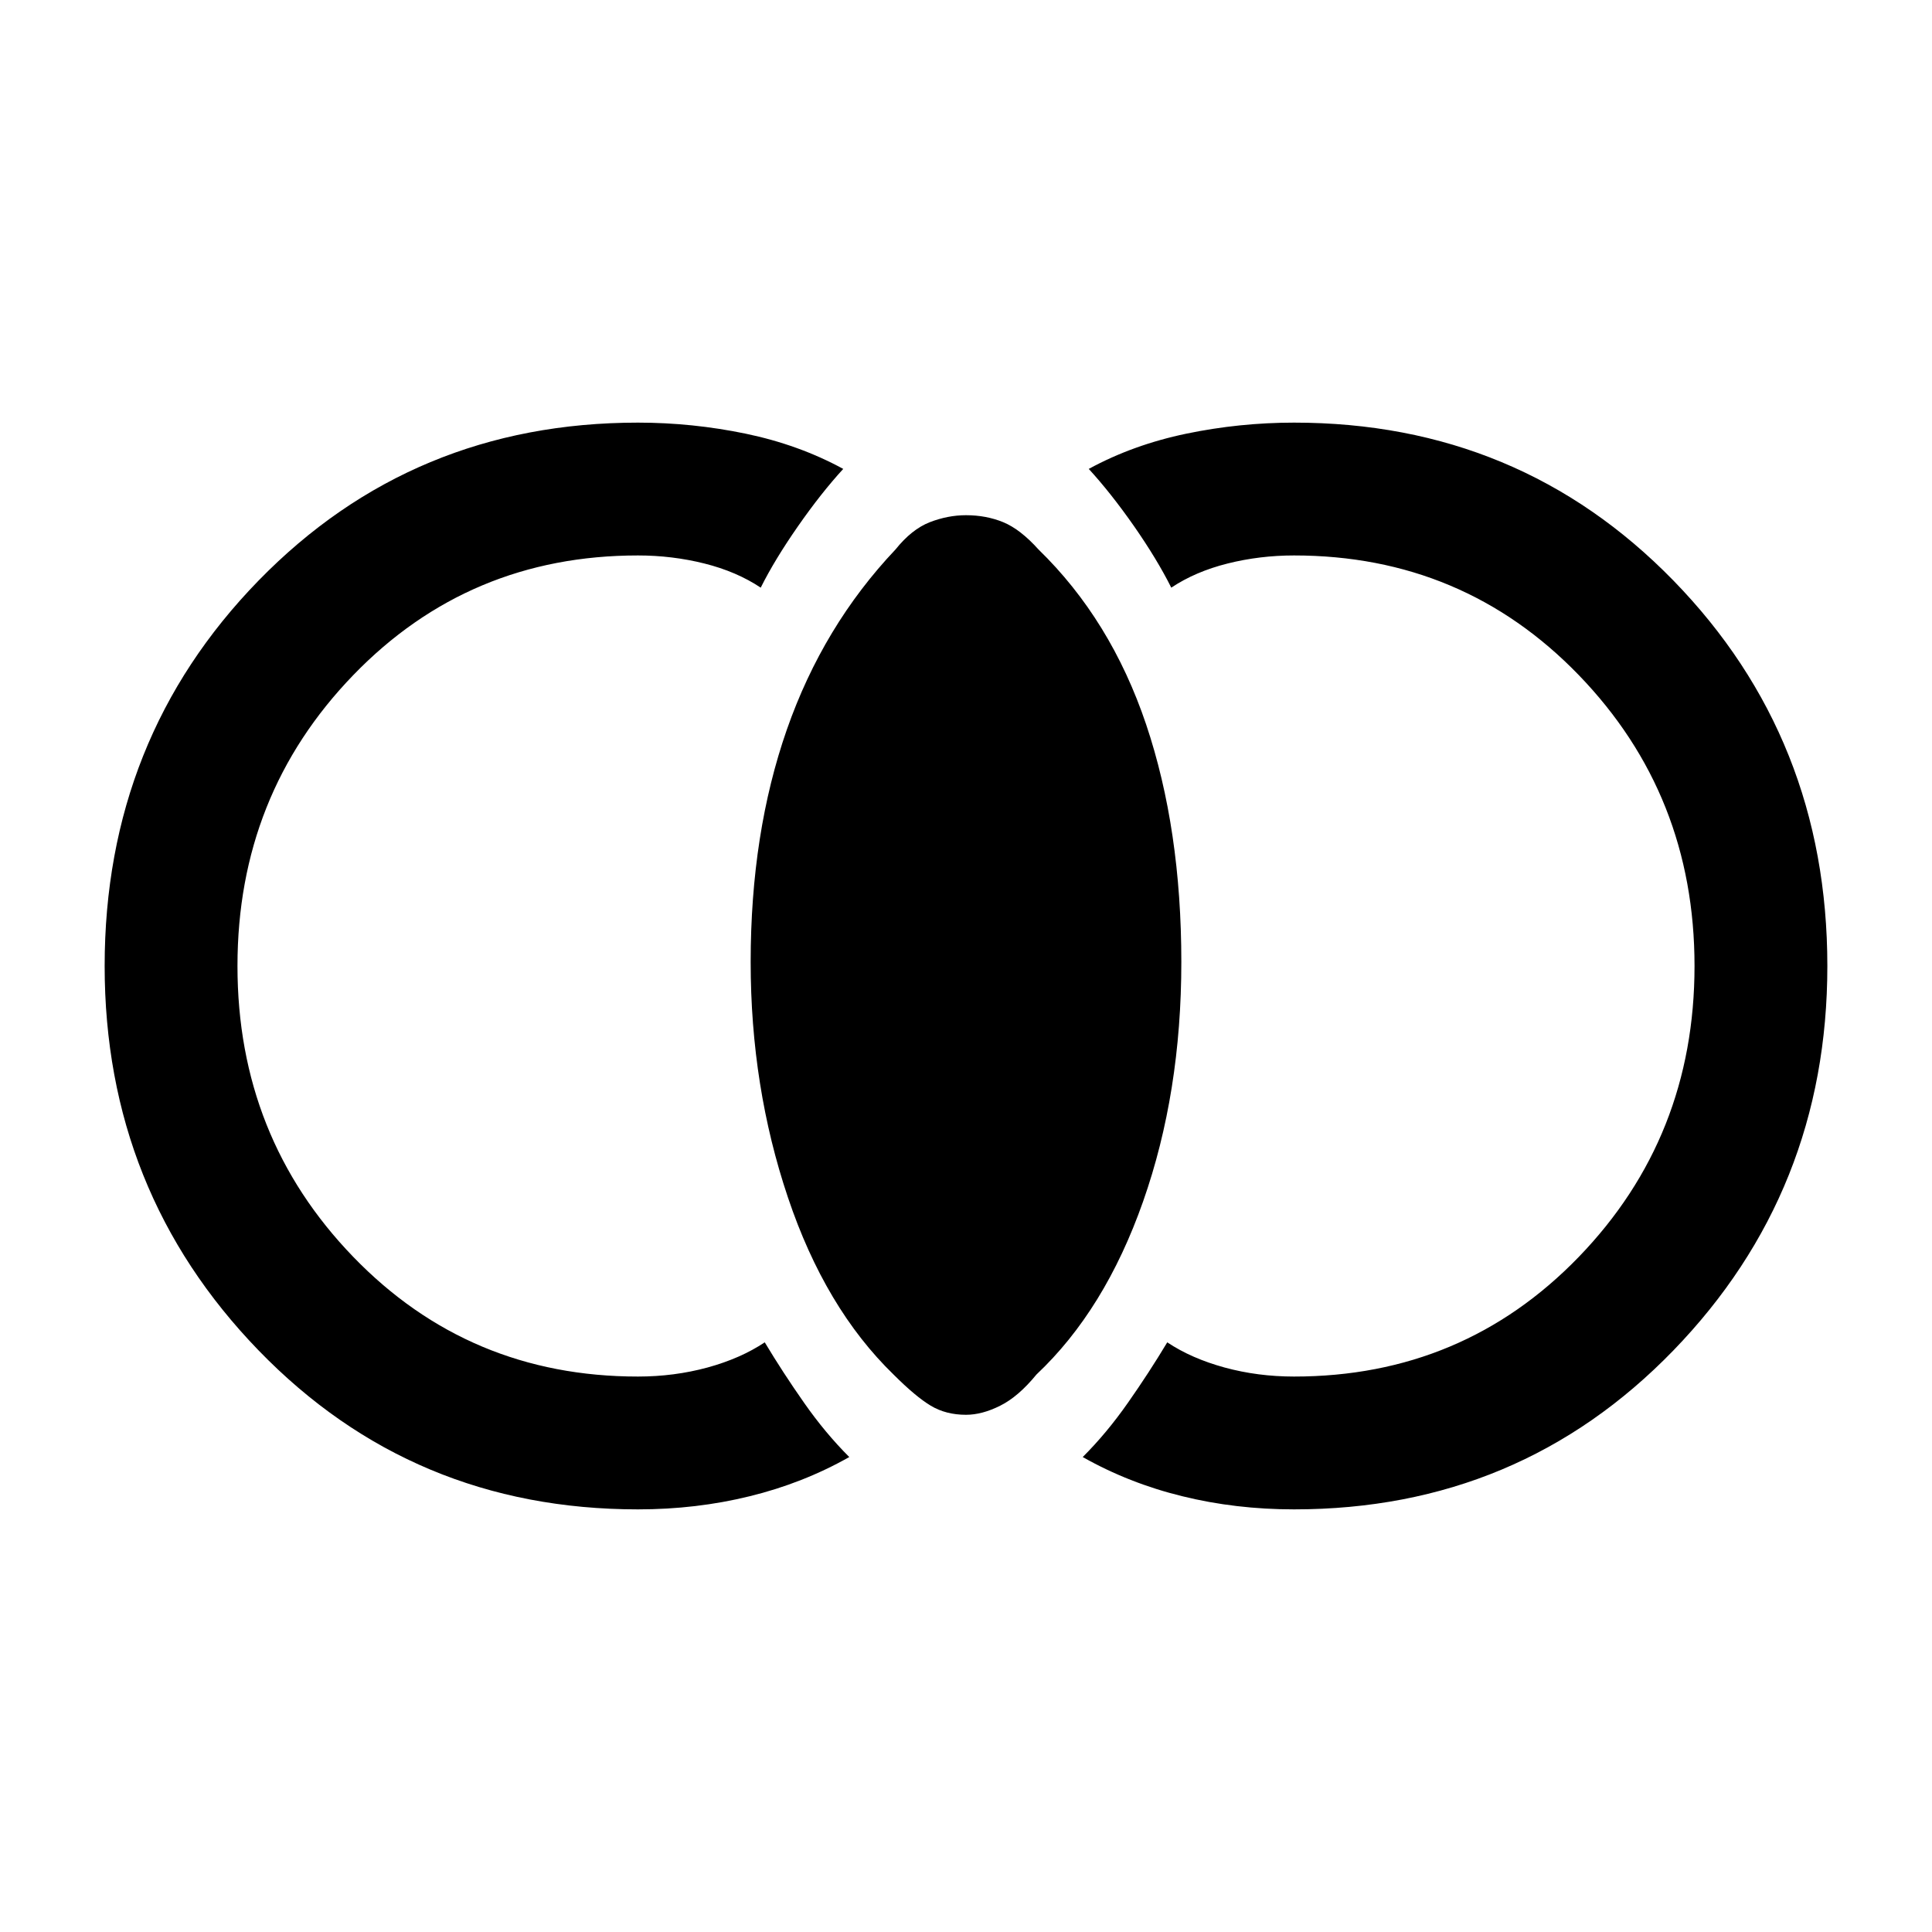 <svg xmlns="http://www.w3.org/2000/svg" height="24" width="24"><path d="M12 17.575q-.25 0-.438-.113-.187-.112-.462-.387-.85-.825-1.312-2.2-.463-1.375-.463-2.925 0-1.6.45-2.888.45-1.287 1.35-2.237.2-.25.425-.338.225-.087.45-.087.25 0 .463.087.212.088.437.338.9.875 1.338 2.175.437 1.3.437 2.95 0 1.625-.475 2.975t-1.325 2.15q-.225.275-.45.387-.225.113-.425.113Zm4.075 1.175q-.725 0-1.387-.163-.663-.162-1.238-.487.3-.3.562-.675.263-.375.488-.75.3.2.713.313.412.112.862.112 2.1 0 3.538-1.487Q21.05 14.125 21.05 12t-1.437-3.613Q18.175 6.9 16.075 6.9q-.425 0-.825.1-.4.1-.7.3-.175-.35-.462-.763-.288-.412-.563-.712.55-.3 1.213-.438.662-.137 1.337-.137 2.8 0 4.713 1.962Q22.7 9.175 22.7 12q0 2.8-1.912 4.775-1.913 1.975-4.713 1.975Zm-8.15 0q-2.8 0-4.713-1.975Q1.3 14.8 1.3 12q0-2.825 1.912-4.788Q5.125 5.25 7.925 5.25q.675 0 1.337.137.663.138 1.213.438-.275.3-.562.712-.288.413-.463.763-.3-.2-.7-.3-.4-.1-.825-.1-2.1 0-3.537 1.487Q2.95 9.875 2.95 12t1.438 3.613Q5.825 17.1 7.925 17.1q.45 0 .863-.112.412-.113.712-.313.225.375.488.75.262.375.562.675-.575.325-1.238.487-.662.163-1.387.163Z"/></svg>